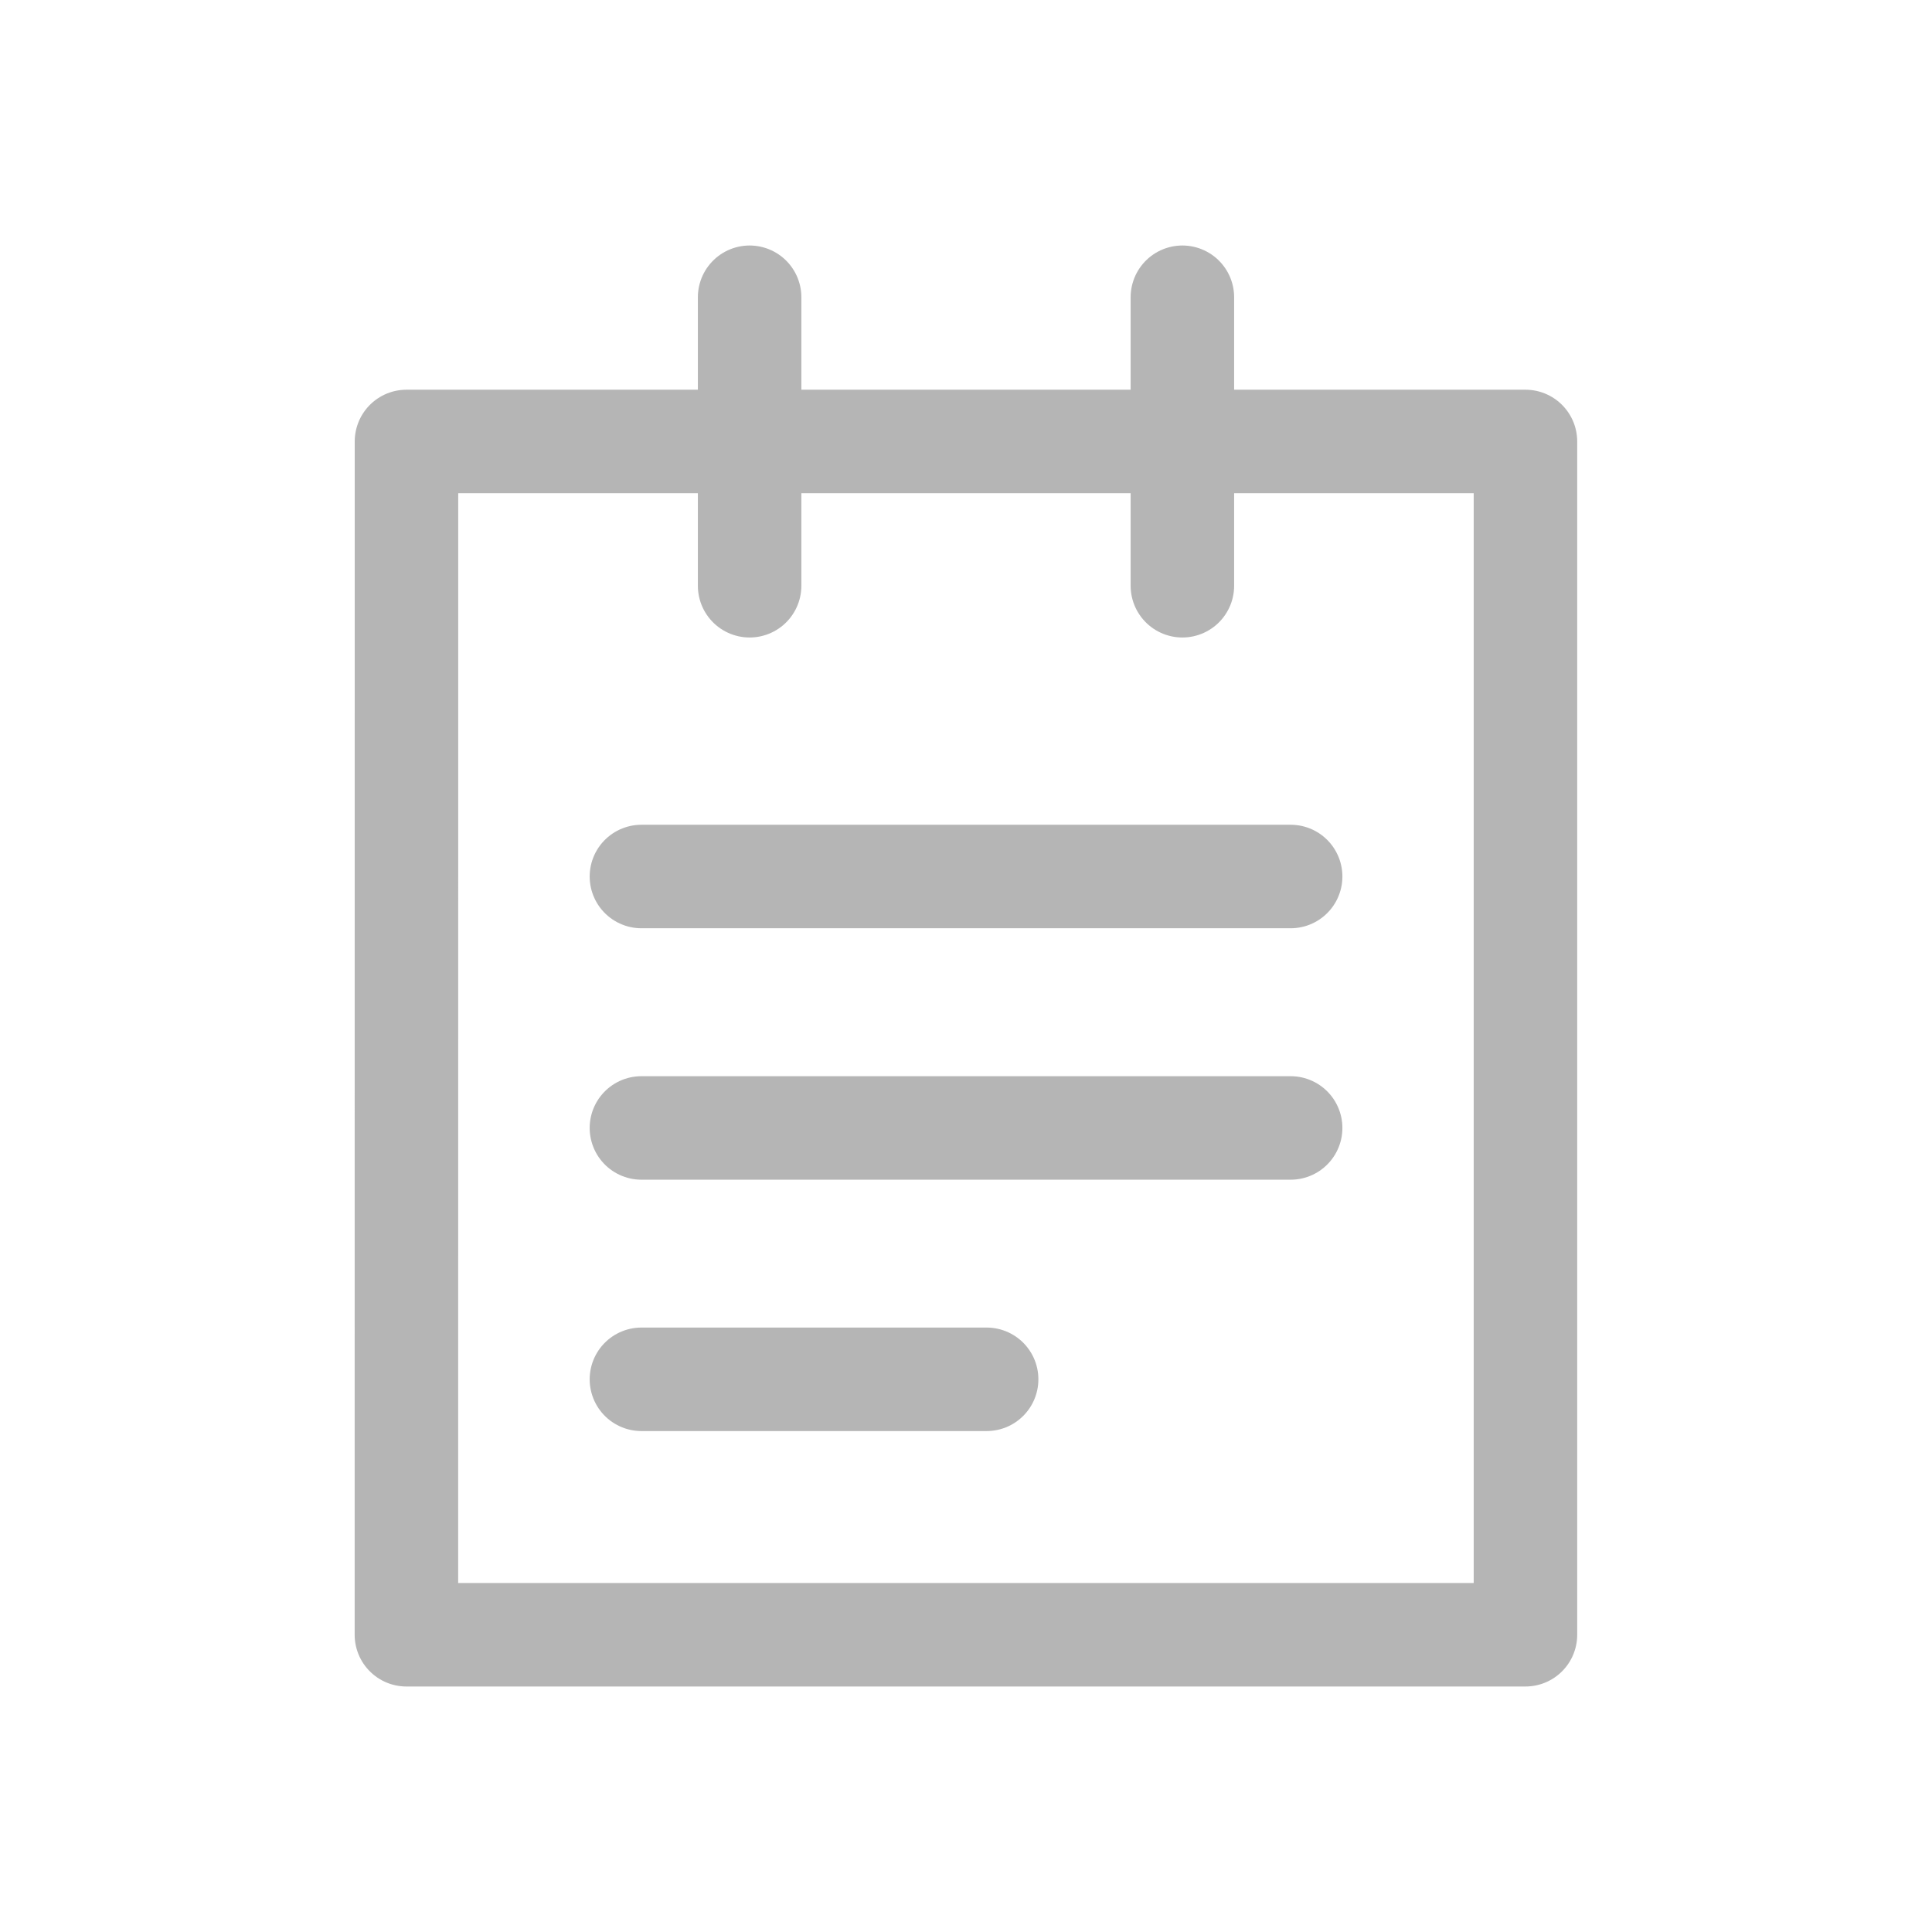 <svg xmlns="http://www.w3.org/2000/svg" width="28" height="28" viewBox="0 0 28 28">
    <g fill="none" fill-rule="evenodd">
        <path d="M0 28h28V0H0z"/>
        <path stroke="#B5B5B5" stroke-linecap="round" stroke-linejoin="round" stroke-width="1.5" d="M5.89 23.692h16.218V6.398H5.891zM9.296 12.703h9.409M9.296 16.347h9.409M9.296 19.99h5.003M10.864 4.308v4.181M17.136 4.308v4.181"/>
    </g>
</svg>
